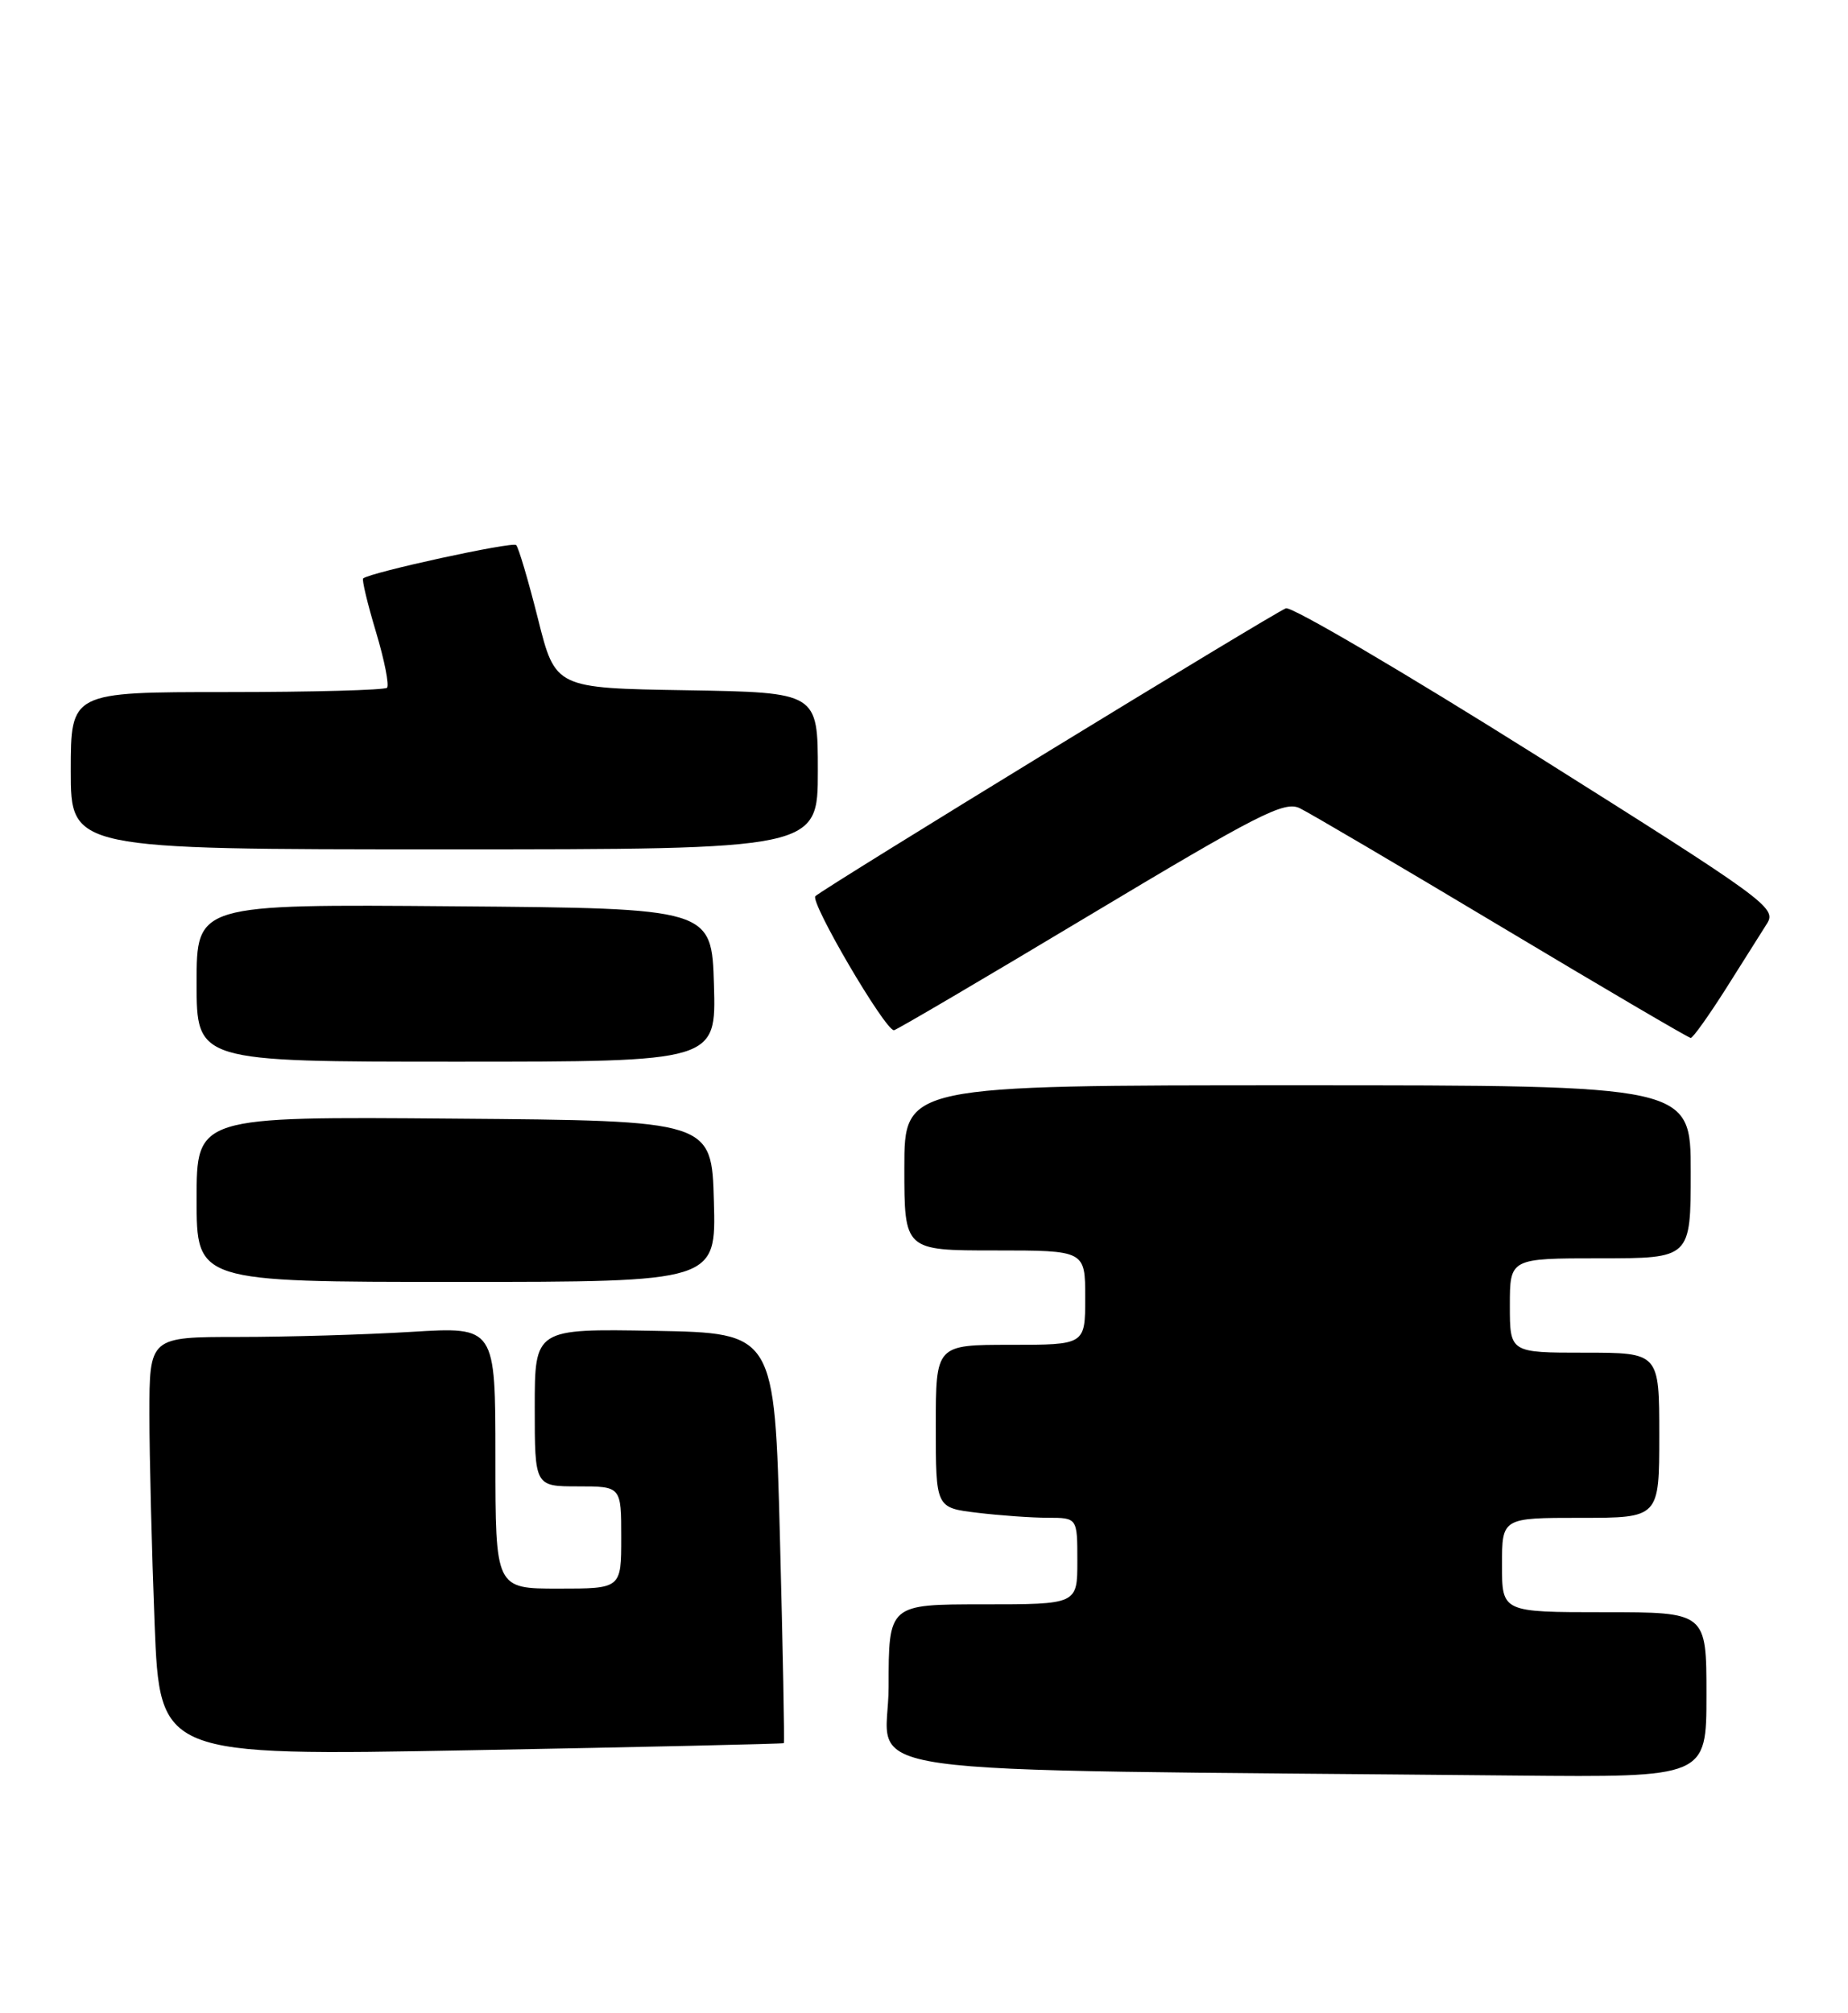 <?xml version="1.0" encoding="UTF-8" standalone="no"?>
<!DOCTYPE svg PUBLIC "-//W3C//DTD SVG 1.1//EN" "http://www.w3.org/Graphics/SVG/1.1/DTD/svg11.dtd" >
<svg xmlns="http://www.w3.org/2000/svg" xmlns:xlink="http://www.w3.org/1999/xlink" version="1.1" viewBox="0 0 235 256">
 <g >
 <path fill="currentColor"
d=" M 217.00 215.50 C 217.00 205.00 217.00 205.00 204.00 205.00 C 191.00 205.00 191.00 205.00 191.00 199.00 C 191.00 193.00 191.00 193.00 201.00 193.00 C 211.00 193.00 211.00 193.00 211.00 182.50 C 211.00 172.00 211.00 172.00 201.50 172.00 C 192.00 172.00 192.00 172.00 192.00 166.00 C 192.00 160.00 192.00 160.00 203.50 160.00 C 215.00 160.00 215.00 160.00 215.00 149.00 C 215.00 138.00 215.00 138.00 165.00 138.00 C 115.00 138.00 115.00 138.00 115.00 148.50 C 115.00 159.00 115.00 159.00 126.50 159.00 C 138.00 159.00 138.00 159.00 138.00 165.00 C 138.00 171.00 138.00 171.00 128.50 171.00 C 119.00 171.00 119.00 171.00 119.00 181.36 C 119.00 191.72 119.00 191.72 124.25 192.35 C 127.14 192.70 131.19 192.99 133.25 192.99 C 137.00 193.00 137.00 193.00 137.00 198.50 C 137.00 204.00 137.00 204.00 125.00 204.00 C 113.00 204.00 113.00 204.00 113.00 214.48 C 113.00 226.17 104.12 224.91 192.75 225.77 C 217.00 226.00 217.00 226.00 217.00 215.50 Z  M 99.68 221.65 C 99.78 221.55 99.55 209.78 99.18 195.49 C 98.50 169.50 98.50 169.50 83.25 169.22 C 68.00 168.95 68.00 168.95 68.00 178.97 C 68.00 189.00 68.00 189.00 73.50 189.00 C 79.00 189.00 79.00 189.00 79.00 195.50 C 79.00 202.00 79.00 202.00 71.00 202.00 C 63.00 202.00 63.00 202.00 63.00 185.35 C 63.00 168.70 63.00 168.70 52.34 169.35 C 46.48 169.71 36.58 170.00 30.34 170.00 C 19.00 170.00 19.00 170.00 19.00 179.84 C 19.00 185.25 19.30 197.24 19.66 206.48 C 20.33 223.28 20.33 223.28 59.91 222.55 C 81.69 222.15 99.58 221.74 99.68 221.65 Z  M 90.78 152.75 C 90.50 142.50 90.50 142.50 57.75 142.24 C 25.00 141.97 25.00 141.97 25.00 152.49 C 25.00 163.00 25.00 163.00 58.03 163.00 C 91.07 163.00 91.07 163.00 90.78 152.75 Z  M 90.79 125.25 C 90.50 115.50 90.50 115.50 57.75 115.24 C 25.00 114.97 25.00 114.97 25.00 124.99 C 25.00 135.00 25.00 135.00 58.04 135.00 C 91.07 135.00 91.07 135.00 90.79 125.25 Z  M 219.46 125.74 C 221.63 122.31 224.00 118.56 224.71 117.42 C 225.95 115.44 224.56 114.43 195.42 96.09 C 178.59 85.51 164.24 77.08 163.52 77.35 C 161.88 77.98 104.79 112.90 103.69 113.95 C 102.95 114.65 112.53 131.00 113.68 131.00 C 113.95 131.00 125.16 124.41 138.60 116.35 C 160.02 103.51 163.32 101.83 165.27 102.76 C 166.50 103.35 178.07 110.16 191.00 117.90 C 203.93 125.64 214.72 131.97 215.00 131.98 C 215.28 131.98 217.28 129.17 219.46 125.74 Z  M 104.00 98.02 C 104.00 88.05 104.00 88.05 87.31 87.77 C 70.62 87.50 70.62 87.50 68.41 78.68 C 67.19 73.83 65.94 69.61 65.64 69.31 C 65.17 68.84 47.12 72.77 46.18 73.55 C 46.00 73.70 46.73 76.76 47.81 80.35 C 48.89 83.95 49.52 87.14 49.22 87.45 C 48.92 87.75 39.74 88.00 28.83 88.00 C 9.00 88.00 9.00 88.00 9.00 98.00 C 9.00 108.00 9.00 108.00 56.50 108.00 C 104.00 108.00 104.00 108.00 104.00 98.02 Z "/>
</g>
</svg>
